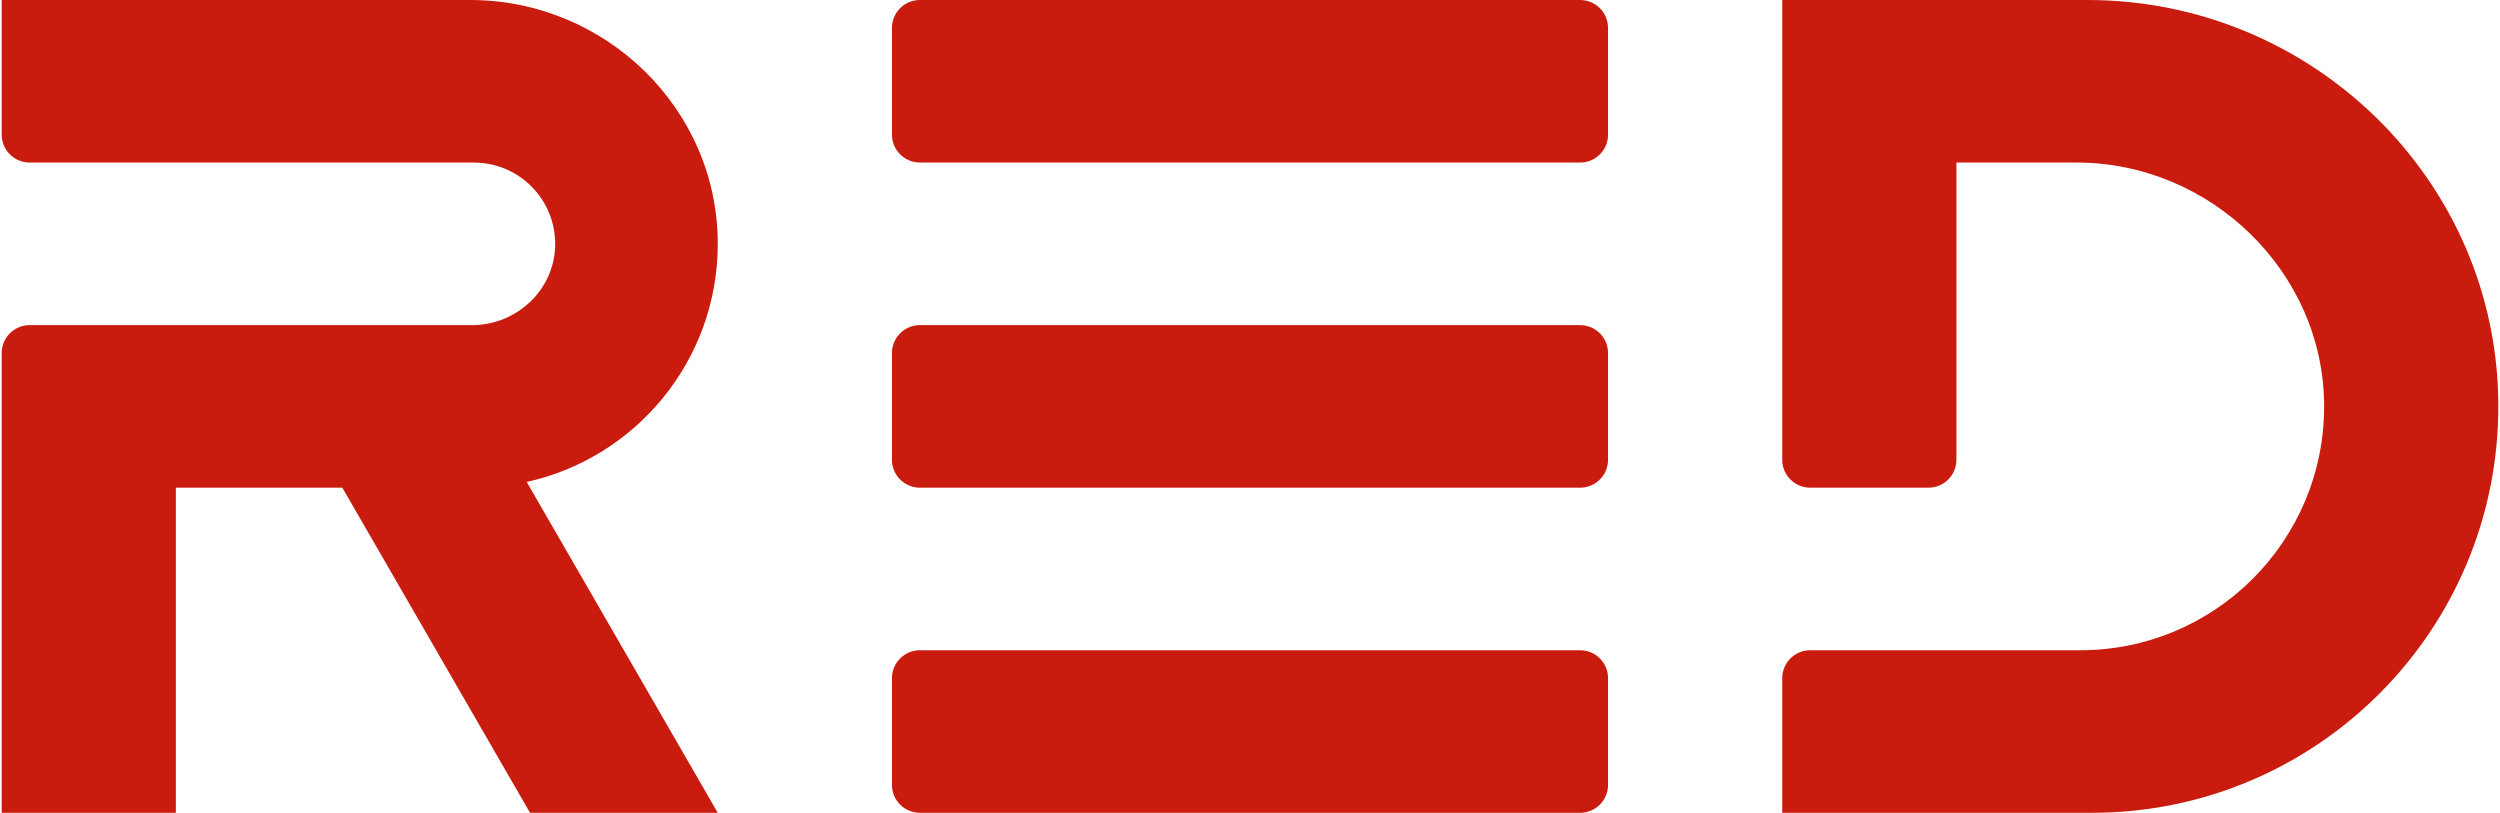 <svg width="203" height="66" viewBox="0 0 203 66" fill="none" xmlns="http://www.w3.org/2000/svg">
<g id="Logo">
<path id="Vector" d="M128.303 26.4H74.697C73.443 26.4 72.426 27.416 72.426 28.67V37.33C72.426 38.584 73.443 39.6 74.697 39.6H128.303C129.557 39.6 130.573 38.584 130.573 37.33V28.67C130.573 27.416 129.557 26.4 128.303 26.4Z" fill="#C91B0E"/>
<path id="Vector_2" d="M128.303 52.8H74.697C73.443 52.8 72.426 53.816 72.426 55.07V63.729C72.426 64.983 73.443 66 74.697 66H128.303C129.557 66 130.573 64.983 130.573 63.729V55.07C130.573 53.816 129.557 52.8 128.303 52.8Z" fill="#C91B0E"/>
<path id="Vector_3" d="M128.303 0H74.697C73.443 0 72.426 1.016 72.426 2.27V10.93C72.426 12.183 73.443 13.2 74.697 13.2H128.303C129.557 13.2 130.573 12.183 130.573 10.93V2.27C130.573 1.016 129.557 0 128.303 0Z" fill="#C91B0E"/>
<path id="Vector_4" d="M169.504 5.74766e-09H144.723C144.722 -1.11953e-06 144.722 0 144.721 0C144.72 0.001 144.719 0.001 144.719 0.002C144.718 0.002 144.718 0.003 144.718 0.004C144.717 0.005 144.717 0.005 144.717 0.006V37.33C144.717 37.628 144.776 37.923 144.89 38.199C145.004 38.474 145.171 38.724 145.382 38.935C145.593 39.146 145.843 39.313 146.119 39.427C146.394 39.541 146.689 39.6 146.988 39.6H156.59C157.193 39.6 157.77 39.361 158.196 38.935C158.622 38.509 158.861 37.932 158.861 37.33V13.207C158.861 13.205 158.862 13.203 158.863 13.202C158.864 13.201 158.866 13.2 158.867 13.2H168.625C179.489 13.2 188.692 22.085 188.72 32.948C188.734 38.437 186.516 43.404 182.921 47.001C179.336 50.584 174.388 52.8 168.919 52.8H146.988C146.385 52.8 145.808 53.039 145.382 53.465C144.956 53.891 144.717 54.468 144.717 55.07V65.994C144.717 65.995 144.717 65.995 144.718 65.996C144.718 65.997 144.718 65.998 144.719 65.998C144.719 65.999 144.72 65.999 144.721 65.999C144.722 66 144.722 66 144.723 66H169.862C188.127 65.999 202.927 51.162 202.864 32.884C202.801 14.644 187.743 5.74766e-09 169.504 5.74766e-09Z" fill="#C91B0E"/>
<path id="Vector_5" d="M58.201 65.859L58.283 66H43.042C43.041 66 43.04 66 43.039 65.999C43.038 65.999 43.037 65.998 43.037 65.997L27.8 39.603C27.799 39.602 27.798 39.601 27.797 39.601C27.796 39.6 27.795 39.6 27.794 39.6H14.285C14.284 39.6 14.284 39.6 14.283 39.6C14.282 39.601 14.281 39.601 14.281 39.602C14.28 39.602 14.28 39.603 14.279 39.604C14.279 39.605 14.279 39.605 14.279 39.606V65.994C14.279 65.995 14.278 65.997 14.277 65.998C14.276 65.999 14.274 66 14.273 66H0.142C0.14 66 0.139 65.999 0.138 65.998C0.136 65.997 0.136 65.995 0.136 65.994V28.67C0.136 28.068 0.375 27.491 0.801 27.065C1.227 26.639 1.804 26.4 2.406 26.4H38.333C41.963 26.4 45.026 23.531 45.081 19.901C45.094 19.026 44.934 18.157 44.608 17.345C44.282 16.532 43.798 15.793 43.184 15.169C42.57 14.545 41.838 14.05 41.031 13.712C40.223 13.374 39.356 13.2 38.481 13.2H2.406C1.804 13.2 1.227 12.96 0.801 12.535C0.375 12.109 0.136 11.531 0.136 10.929V0.006C0.136 0.005 0.136 0.003 0.138 0.002C0.139 0.001 0.14 8.07512e-05 0.142 0H38.171C49.172 0 58.303 8.837 58.283 19.838C58.265 29.278 51.637 37.175 42.777 39.133C42.776 39.133 42.776 39.134 42.775 39.134C42.774 39.135 42.773 39.136 42.773 39.136C42.773 39.137 42.773 39.138 42.773 39.139C42.773 39.14 42.773 39.141 42.774 39.142L58.201 65.859Z" fill="#C91B0E"/>
</g>
</svg>

